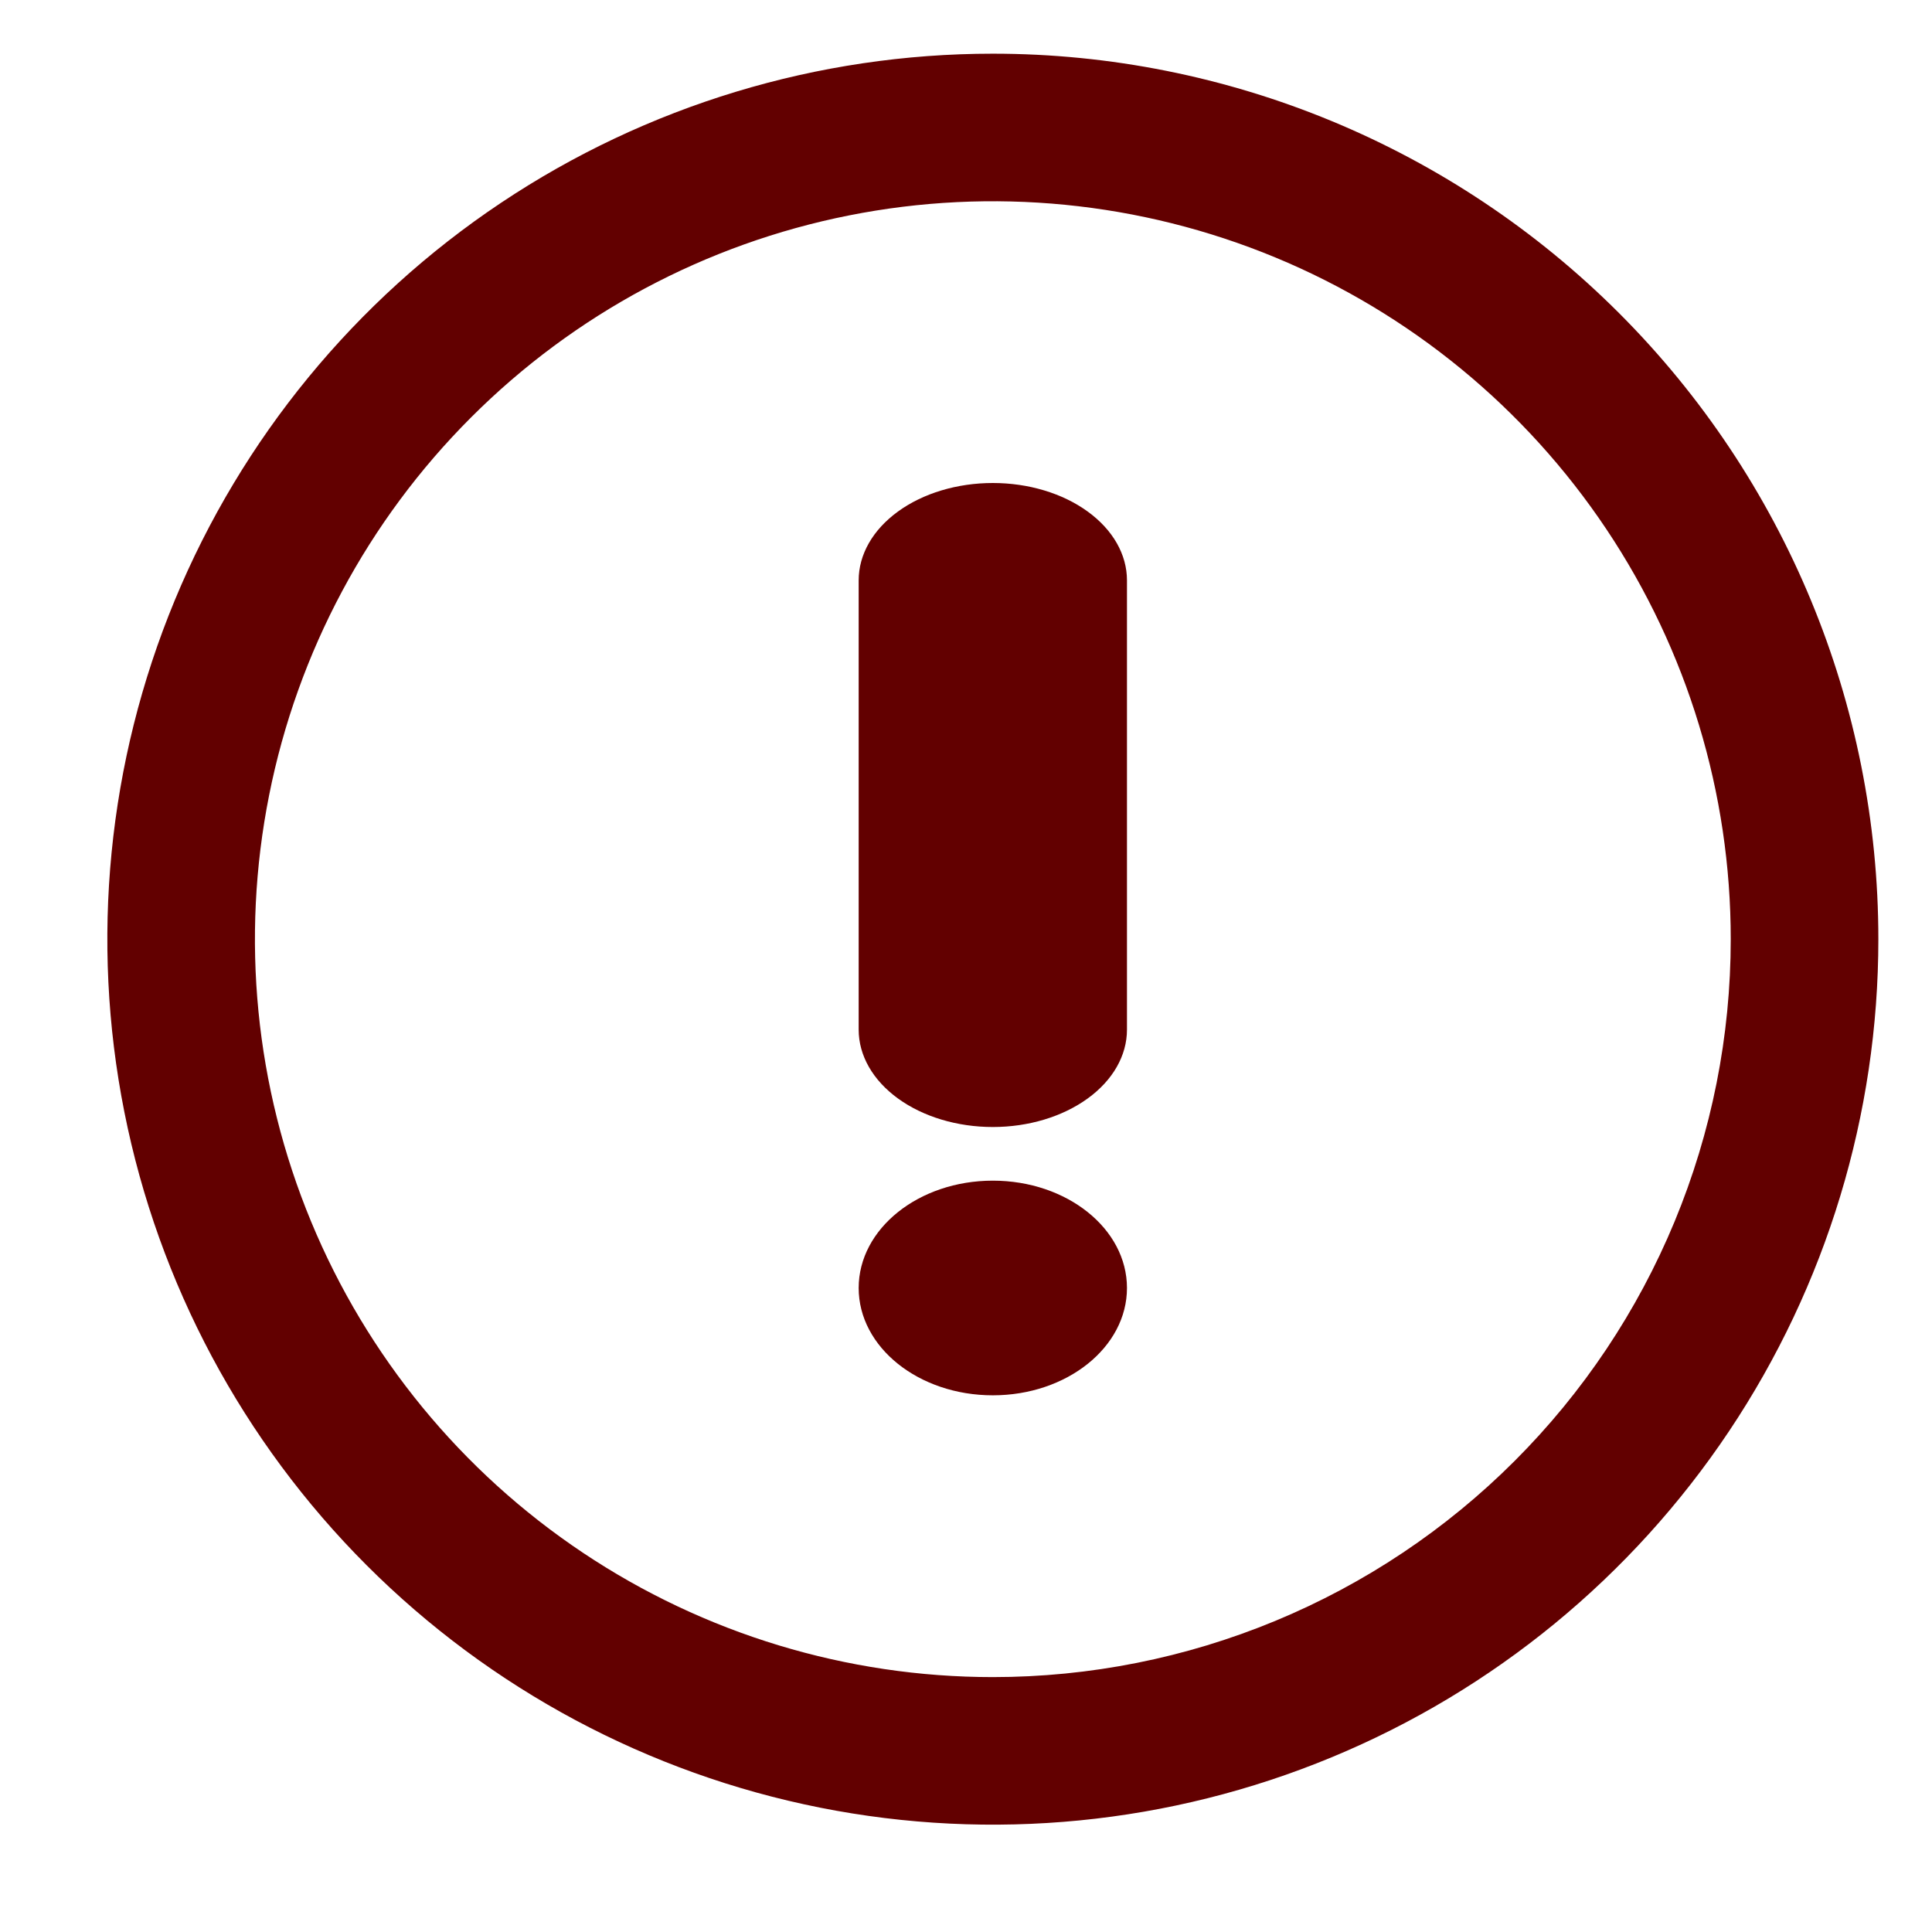 <svg width="47" height="47" viewBox="0 0 47 47" fill="none" xmlns="http://www.w3.org/2000/svg">
<g clip-path="url(#clip0_1263_4999)">
<path d="M24.153 1.306C19.892 1.306 15.728 2.569 12.185 4.936C8.643 7.303 5.882 10.667 4.251 14.604C2.621 18.54 2.194 22.871 3.025 27.05C3.856 31.229 5.908 35.067 8.921 38.08C11.933 41.092 15.772 43.144 19.95 43.975C24.129 44.806 28.46 44.38 32.397 42.749C36.333 41.119 39.697 38.358 42.064 34.815C44.431 31.273 45.695 27.108 45.695 22.847C45.695 17.134 43.425 11.655 39.385 7.615C35.345 3.575 29.866 1.306 24.153 1.306ZM24.153 40.799C20.603 40.799 17.132 39.746 14.18 37.773C11.228 35.801 8.927 32.997 7.568 29.717C6.209 26.437 5.854 22.827 6.547 19.345C7.239 15.863 8.949 12.664 11.46 10.154C13.97 7.643 17.169 5.933 20.651 5.241C24.133 4.548 27.742 4.904 31.023 6.262C34.303 7.621 37.106 9.922 39.079 12.874C41.052 15.826 42.104 19.297 42.104 22.847C42.104 25.205 41.64 27.539 40.738 29.717C39.836 31.895 38.514 33.874 36.846 35.541C35.18 37.208 33.201 38.53 31.023 39.432C28.845 40.334 26.51 40.799 24.153 40.799Z" fill="#620000"/>
<path d="M24.153 27.417C23.287 27.417 22.457 27.167 21.845 26.723C21.233 26.279 20.889 25.677 20.889 25.049V14.118C20.889 13.49 21.233 12.888 21.845 12.444C22.457 11.999 23.287 11.75 24.153 11.75C25.018 11.75 25.848 11.999 26.46 12.444C27.073 12.888 27.416 13.49 27.416 14.118V25.049C27.416 25.677 27.073 26.279 26.46 26.723C25.848 27.167 25.018 27.417 24.153 27.417Z" fill="#620000"/>
<path d="M24.153 33.944C25.955 33.944 27.416 32.775 27.416 31.333C27.416 29.891 25.955 28.722 24.153 28.722C22.35 28.722 20.889 29.891 20.889 31.333C20.889 32.775 22.35 33.944 24.153 33.944Z" fill="#620000"/>
</g>
<defs>
<clipPath id="clip0_1263_4999">
<rect width="47" height="47" fill="white"/>
</clipPath>
</defs>
</svg>

